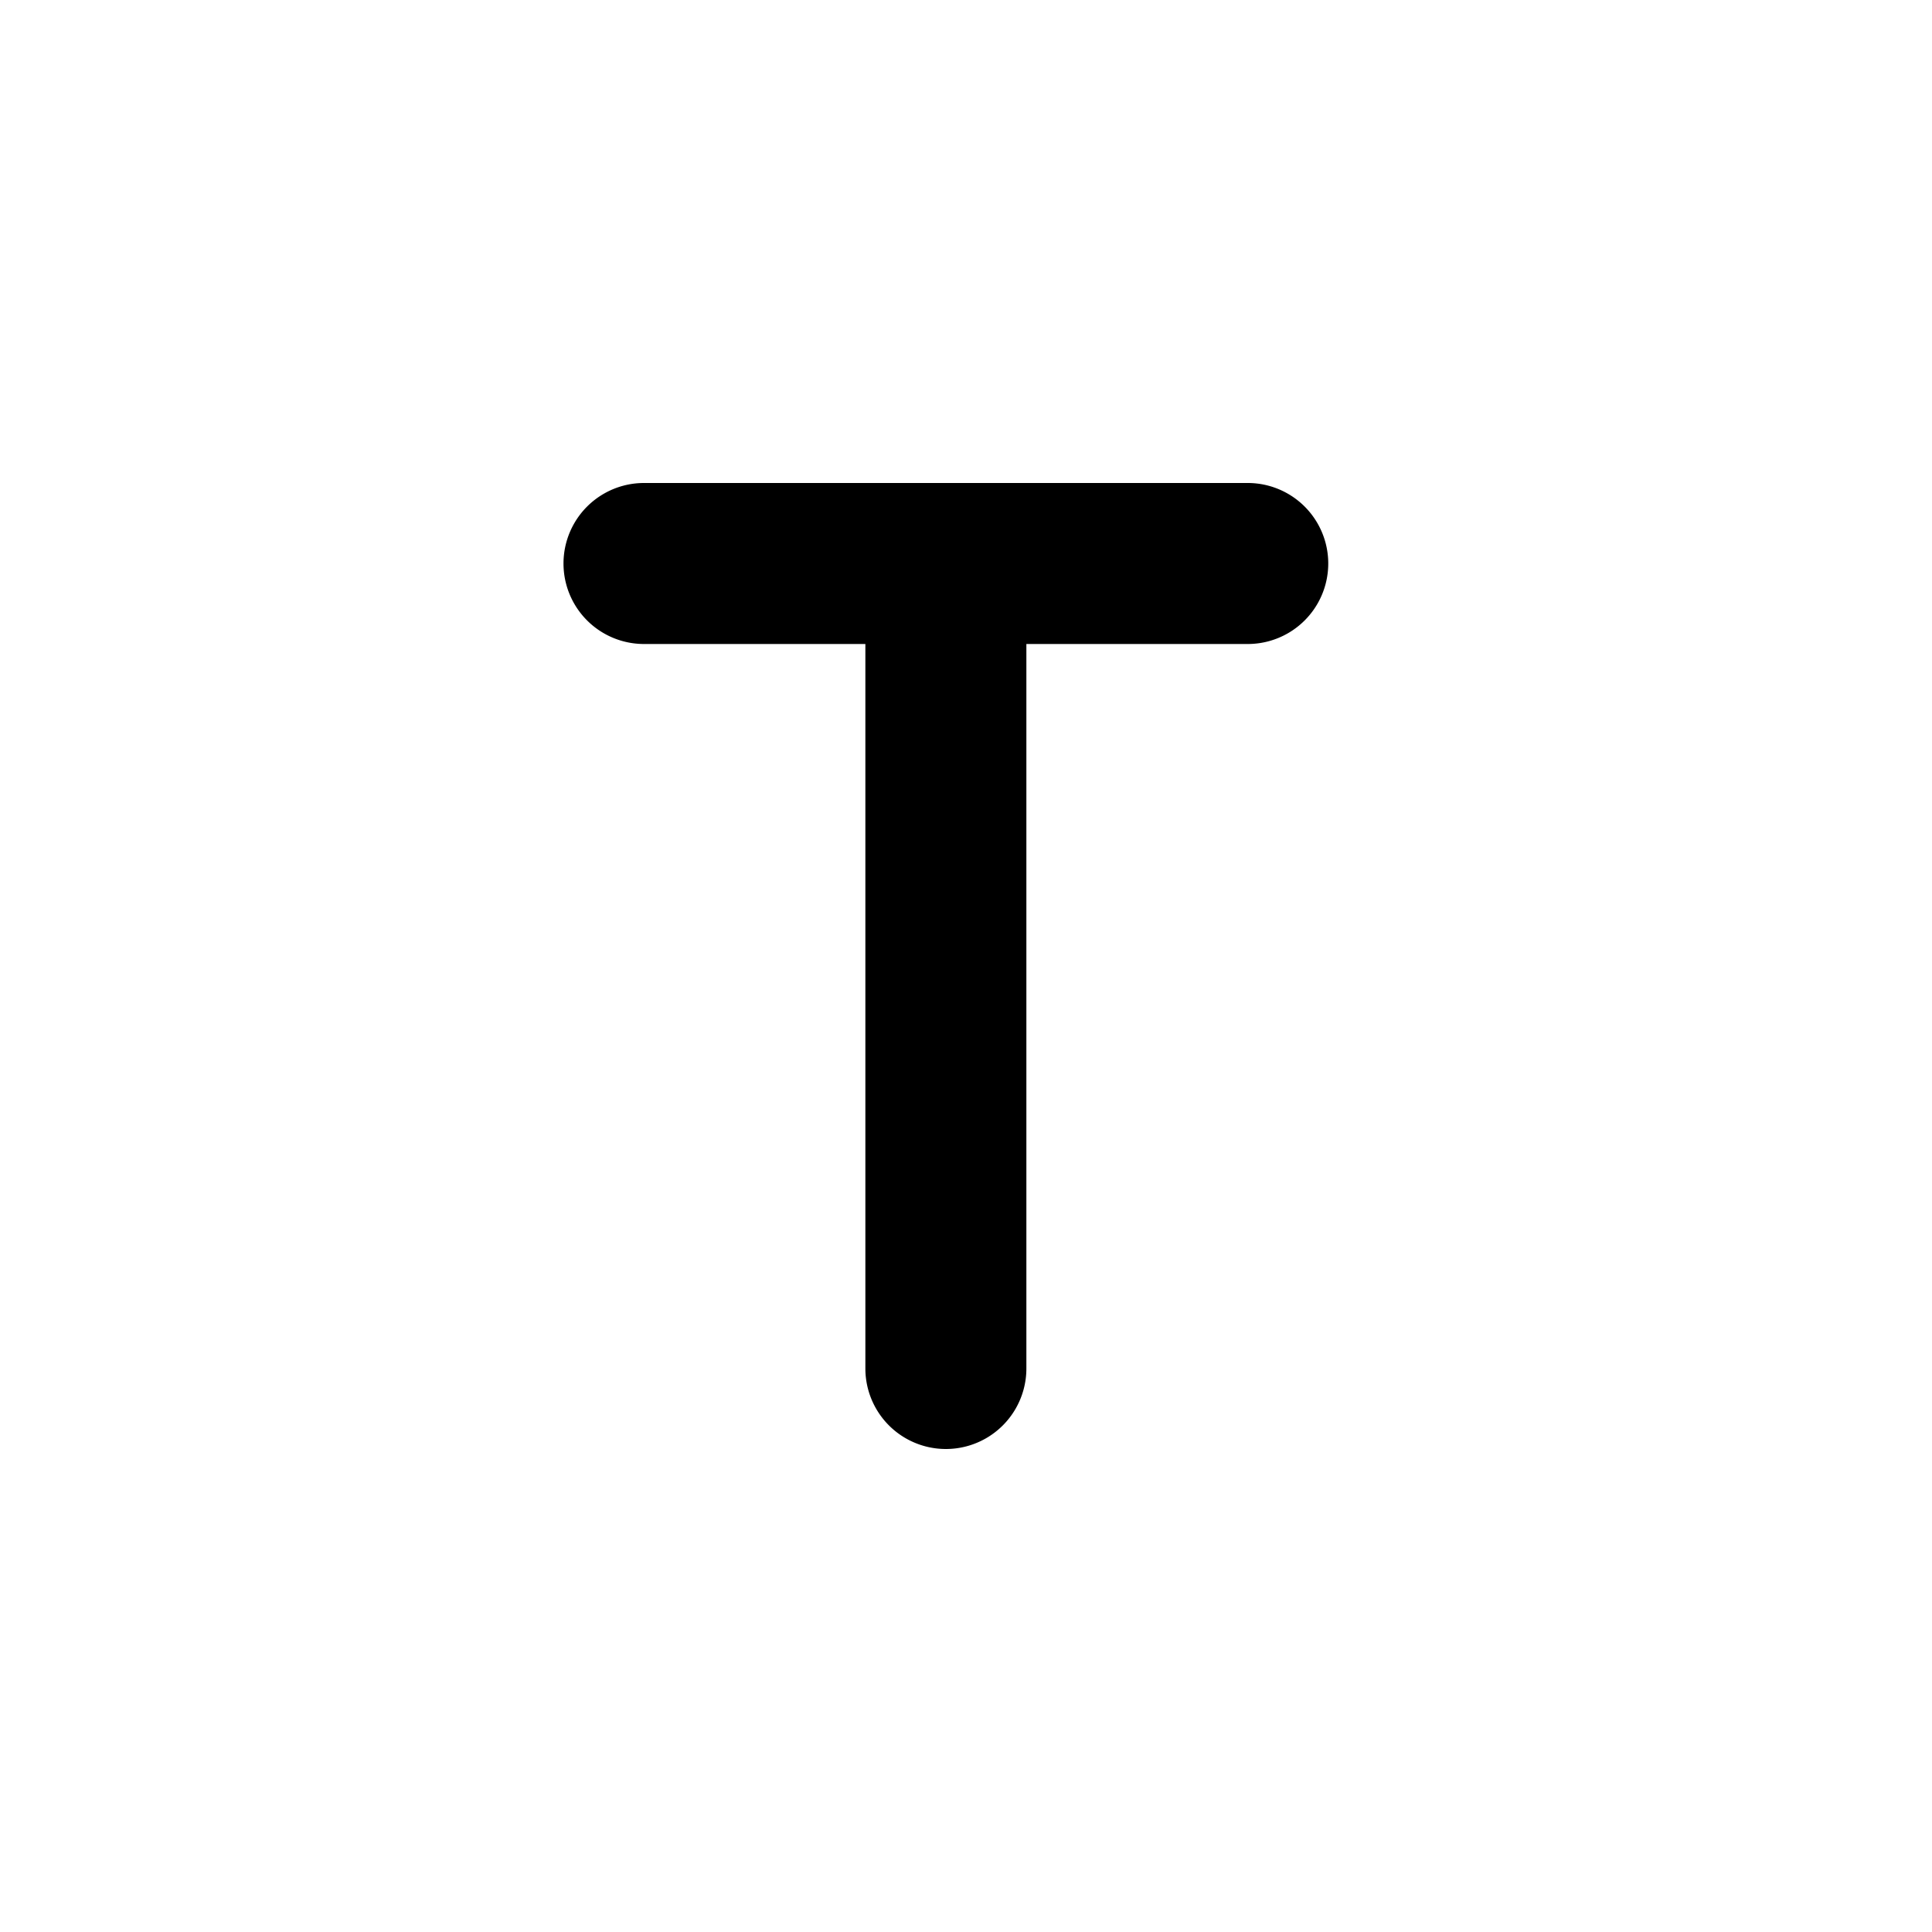 <svg xmlns="http://www.w3.org/2000/svg" xmlns:xlink="http://www.w3.org/1999/xlink" width="24" height="24" viewBox="0 0 24 24"><path fill="currentColor" d="M8 6a1 1 0 0 0 0 2h2.75v9a1 1 0 1 0 2 0V8h2.75a1 1 0 1 0 0-2z"/></svg>